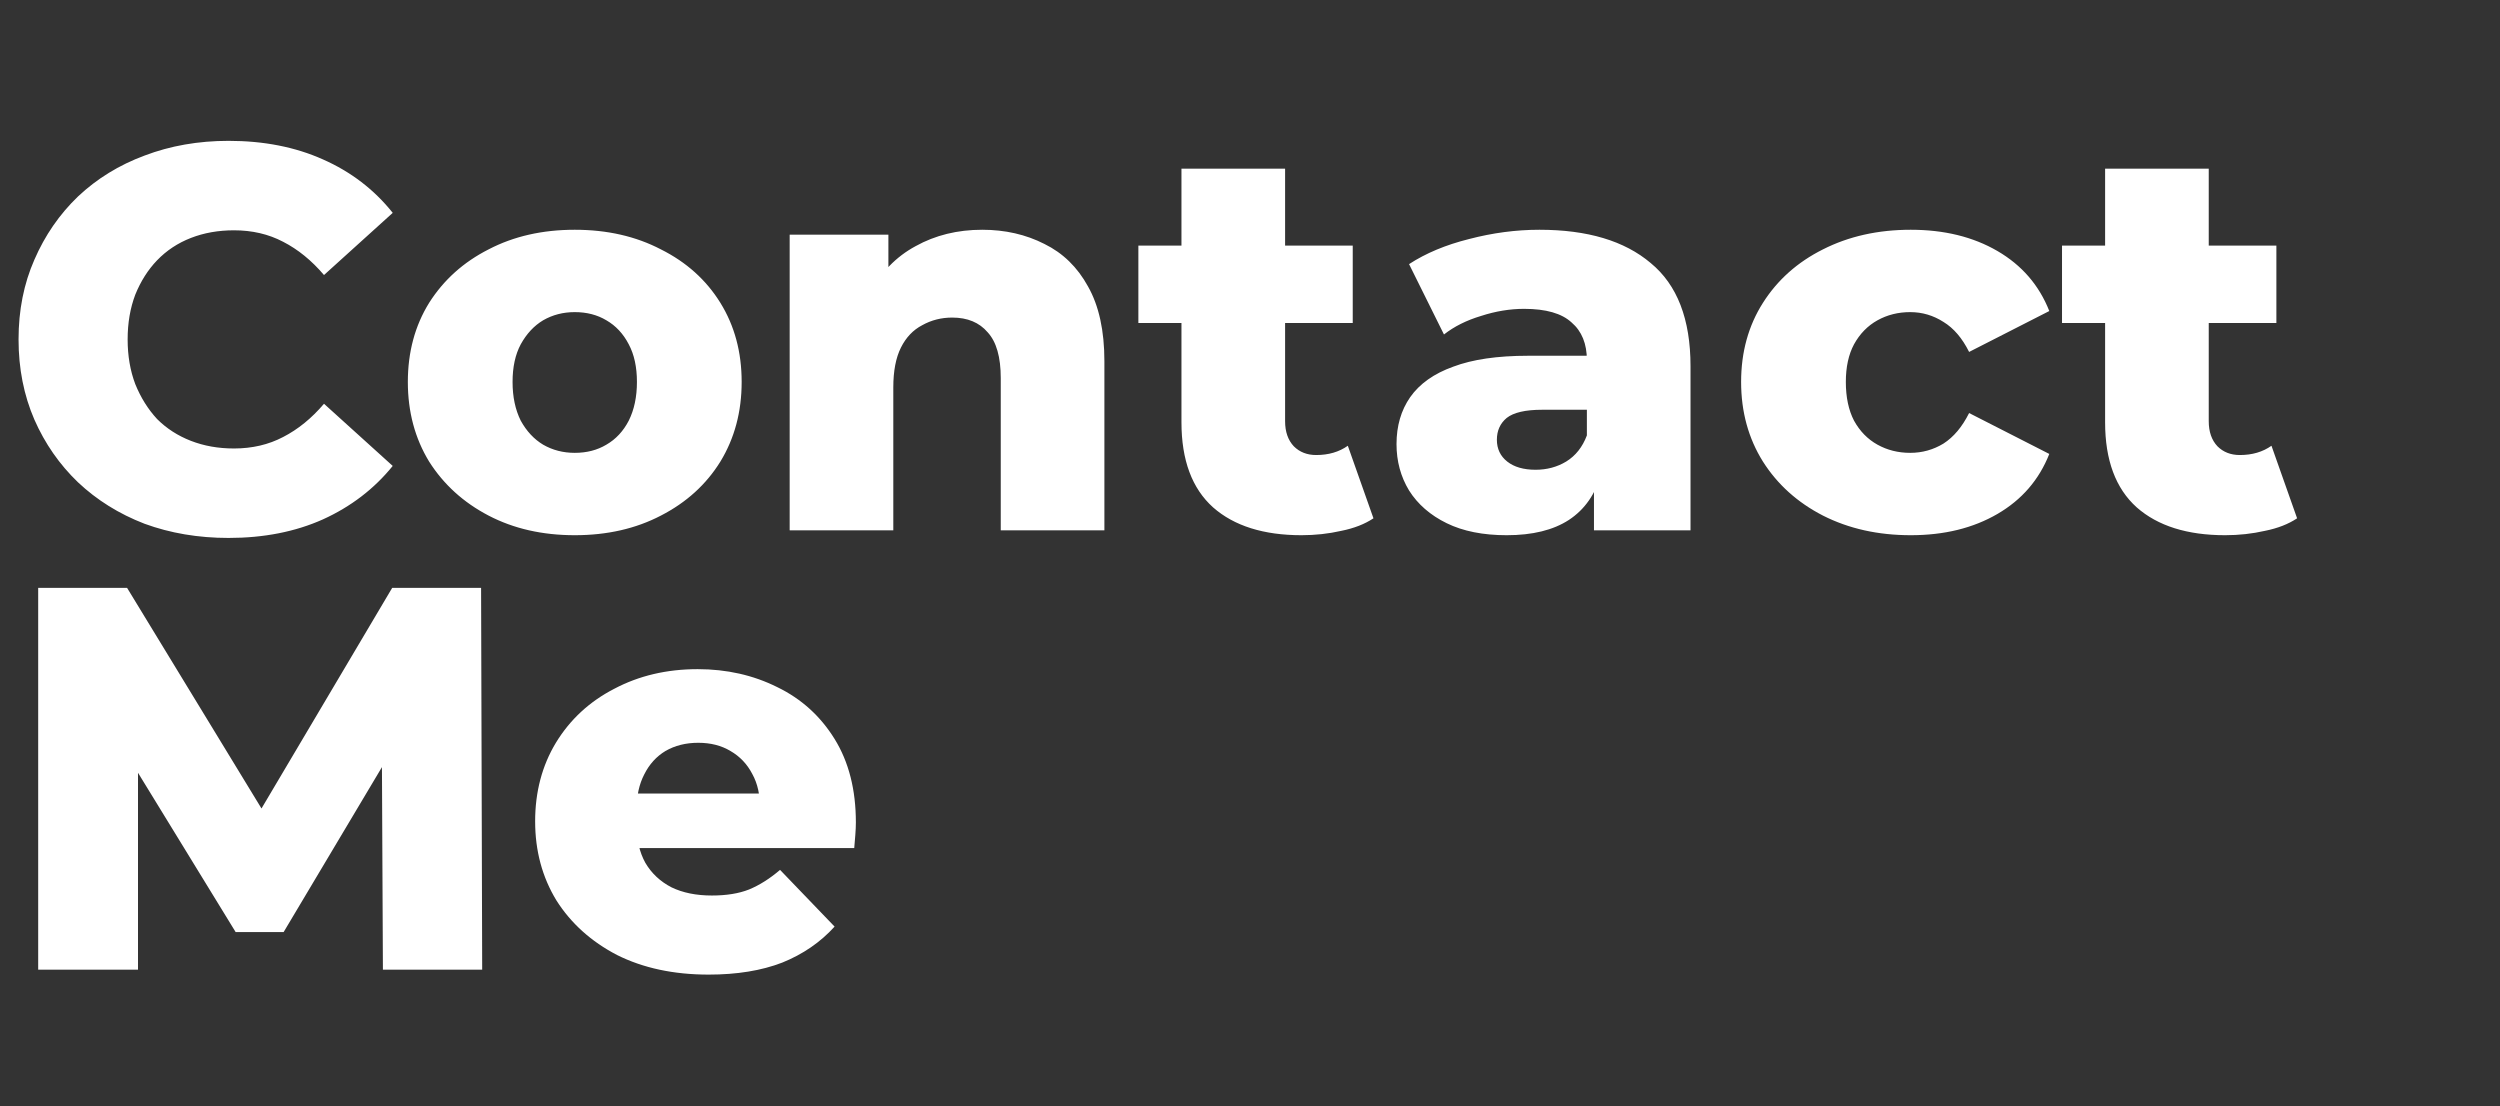 <svg width="330" height="146" viewBox="0 0 330 146" fill="none" xmlns="http://www.w3.org/2000/svg">
<rect x="0" y="0" width="330" height="146" fill="#333333" stroke="none"/>
<path d="M30.168 71.008C26.184 71.008 22.488 70.384 19.08 69.136C15.72 67.84 12.792 66.016 10.296 63.664C7.848 61.312 5.928 58.552 4.536 55.384C3.144 52.168 2.448 48.64 2.448 44.8C2.448 40.96 3.144 37.456 4.536 34.288C5.928 31.072 7.848 28.288 10.296 25.936C12.792 23.584 15.72 21.784 19.08 20.536C22.488 19.24 26.184 18.592 30.168 18.592C34.824 18.592 38.976 19.408 42.624 21.04C46.32 22.672 49.392 25.024 51.84 28.096L42.768 36.304C41.136 34.384 39.336 32.92 37.368 31.912C35.448 30.904 33.288 30.4 30.888 30.4C28.824 30.4 26.928 30.736 25.2 31.408C23.472 32.08 21.984 33.064 20.736 34.36C19.536 35.608 18.576 37.12 17.856 38.896C17.184 40.672 16.848 42.64 16.848 44.8C16.848 46.96 17.184 48.928 17.856 50.704C18.576 52.48 19.536 54.016 20.736 55.312C21.984 56.56 23.472 57.52 25.2 58.192C26.928 58.864 28.824 59.2 30.888 59.2C33.288 59.2 35.448 58.696 37.368 57.688C39.336 56.68 41.136 55.216 42.768 53.296L51.84 61.504C49.392 64.528 46.32 66.88 42.624 68.56C38.976 70.192 34.824 71.008 30.168 71.008ZM75.867 70.648C71.595 70.648 67.803 69.784 64.491 68.056C61.179 66.328 58.563 63.952 56.643 60.928C54.771 57.856 53.835 54.352 53.835 50.416C53.835 46.48 54.771 43 56.643 39.976C58.563 36.952 61.179 34.6 64.491 32.92C67.803 31.192 71.595 30.328 75.867 30.328C80.139 30.328 83.931 31.192 87.243 32.92C90.603 34.6 93.219 36.952 95.091 39.976C96.963 43 97.899 46.48 97.899 50.416C97.899 54.352 96.963 57.856 95.091 60.928C93.219 63.952 90.603 66.328 87.243 68.056C83.931 69.784 80.139 70.648 75.867 70.648ZM75.867 59.776C77.451 59.776 78.843 59.416 80.043 58.696C81.291 57.976 82.275 56.92 82.995 55.528C83.715 54.088 84.075 52.384 84.075 50.416C84.075 48.448 83.715 46.792 82.995 45.448C82.275 44.056 81.291 43 80.043 42.28C78.843 41.56 77.451 41.2 75.867 41.2C74.331 41.2 72.939 41.56 71.691 42.28C70.491 43 69.507 44.056 68.739 45.448C68.019 46.792 67.659 48.448 67.659 50.416C67.659 52.384 68.019 54.088 68.739 55.528C69.507 56.92 70.491 57.976 71.691 58.696C72.939 59.416 74.331 59.776 75.867 59.776ZM129.652 30.328C132.676 30.328 135.412 30.952 137.86 32.2C140.308 33.4 142.228 35.272 143.62 37.816C145.06 40.36 145.78 43.648 145.78 47.68V70H132.1V49.912C132.1 47.128 131.524 45.112 130.372 43.864C129.268 42.568 127.708 41.92 125.692 41.92C124.252 41.92 122.932 42.256 121.732 42.928C120.532 43.552 119.596 44.536 118.924 45.88C118.252 47.224 117.916 48.976 117.916 51.136V70H104.236V30.976H117.268V42.064L114.748 38.824C116.236 35.992 118.276 33.88 120.868 32.488C123.46 31.048 126.388 30.328 129.652 30.328ZM171.793 70.648C166.801 70.648 162.913 69.424 160.129 66.976C157.345 64.48 155.953 60.736 155.953 55.744V22.264H169.633V55.6C169.633 56.992 170.017 58.096 170.785 58.912C171.553 59.68 172.537 60.064 173.737 60.064C175.369 60.064 176.761 59.656 177.913 58.84L181.297 68.416C180.145 69.184 178.729 69.736 177.049 70.072C175.369 70.456 173.617 70.648 171.793 70.648ZM150.265 42.64V32.416H178.561V42.64H150.265ZM210.404 70V62.728L209.468 60.928V47.536C209.468 45.376 208.796 43.72 207.452 42.568C206.156 41.368 204.068 40.768 201.188 40.768C199.316 40.768 197.42 41.08 195.5 41.704C193.58 42.28 191.948 43.096 190.604 44.152L185.996 34.864C188.204 33.424 190.844 32.32 193.916 31.552C197.036 30.736 200.132 30.328 203.204 30.328C209.54 30.328 214.436 31.792 217.892 34.72C221.396 37.6 223.148 42.136 223.148 48.328V70H210.404ZM198.884 70.648C195.764 70.648 193.124 70.12 190.964 69.064C188.804 68.008 187.148 66.568 185.996 64.744C184.892 62.92 184.34 60.88 184.34 58.624C184.34 56.224 184.94 54.16 186.14 52.432C187.388 50.656 189.284 49.312 191.828 48.4C194.372 47.44 197.66 46.96 201.692 46.96H210.908V54.088H203.564C201.356 54.088 199.796 54.448 198.884 55.168C198.02 55.888 197.588 56.848 197.588 58.048C197.588 59.248 198.044 60.208 198.956 60.928C199.868 61.648 201.116 62.008 202.7 62.008C204.188 62.008 205.532 61.648 206.732 60.928C207.98 60.16 208.892 59.008 209.468 57.472L211.34 62.512C210.62 65.2 209.204 67.24 207.092 68.632C205.028 69.976 202.292 70.648 198.884 70.648ZM252.219 70.648C247.899 70.648 244.035 69.784 240.627 68.056C237.267 66.328 234.627 63.952 232.707 60.928C230.787 57.856 229.827 54.352 229.827 50.416C229.827 46.48 230.787 43 232.707 39.976C234.627 36.952 237.267 34.6 240.627 32.92C244.035 31.192 247.899 30.328 252.219 30.328C256.635 30.328 260.451 31.264 263.667 33.136C266.883 35.008 269.163 37.648 270.507 41.056L259.923 46.456C259.011 44.632 257.883 43.312 256.539 42.496C255.195 41.632 253.731 41.2 252.147 41.2C250.563 41.2 249.123 41.56 247.827 42.28C246.531 43 245.499 44.056 244.731 45.448C244.011 46.792 243.651 48.448 243.651 50.416C243.651 52.432 244.011 54.136 244.731 55.528C245.499 56.92 246.531 57.976 247.827 58.696C249.123 59.416 250.563 59.776 252.147 59.776C253.731 59.776 255.195 59.368 256.539 58.552C257.883 57.688 259.011 56.344 259.923 54.52L270.507 59.92C269.163 63.328 266.883 65.968 263.667 67.84C260.451 69.712 256.635 70.648 252.219 70.648ZM293.714 70.648C288.722 70.648 284.834 69.424 282.05 66.976C279.266 64.48 277.874 60.736 277.874 55.744V22.264H291.554V55.6C291.554 56.992 291.938 58.096 292.706 58.912C293.474 59.68 294.458 60.064 295.658 60.064C297.29 60.064 298.682 59.656 299.834 58.84L303.218 68.416C302.066 69.184 300.65 69.736 298.97 70.072C297.29 70.456 295.538 70.648 293.714 70.648ZM272.186 42.64V32.416H300.482V42.64H272.186Z" fill="white"/>
<path d="M5.04 128V77.6H16.776L37.656 111.872H31.464L51.768 77.6H63.504L63.648 128H50.544L50.4 97.544H52.632L37.44 123.032H31.104L15.48 97.544H18.216V128H5.04ZM93.535 128.648C88.927 128.648 84.895 127.784 81.439 126.056C78.031 124.28 75.367 121.88 73.447 118.856C71.575 115.784 70.639 112.304 70.639 108.416C70.639 104.528 71.551 101.072 73.375 98.048C75.247 94.976 77.815 92.6 81.079 90.92C84.343 89.192 88.015 88.328 92.095 88.328C95.935 88.328 99.439 89.12 102.607 90.704C105.775 92.24 108.295 94.52 110.167 97.544C112.039 100.568 112.975 104.24 112.975 108.56C112.975 109.04 112.951 109.592 112.903 110.216C112.855 110.84 112.807 111.416 112.759 111.944H81.871V104.744H105.487L100.303 106.76C100.351 104.984 100.015 103.448 99.295 102.152C98.623 100.856 97.663 99.848 96.415 99.128C95.215 98.408 93.799 98.048 92.167 98.048C90.535 98.048 89.095 98.408 87.847 99.128C86.647 99.848 85.711 100.88 85.039 102.224C84.367 103.52 84.031 105.056 84.031 106.832V108.92C84.031 110.84 84.415 112.496 85.183 113.888C85.999 115.28 87.151 116.36 88.639 117.128C90.127 117.848 91.903 118.208 93.967 118.208C95.887 118.208 97.519 117.944 98.863 117.416C100.255 116.84 101.623 115.976 102.967 114.824L110.167 122.312C108.295 124.376 105.991 125.96 103.255 127.064C100.519 128.12 97.279 128.648 93.535 128.648Z" fill="white"/>
</svg>
